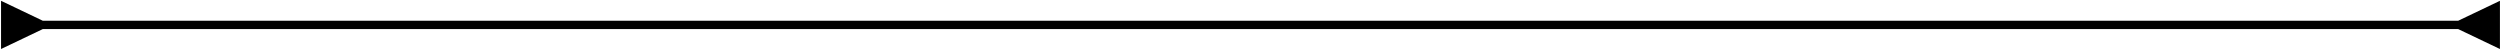 <svg width="1050" height="21" viewBox="0 0 1050 21" fill="none" xmlns="http://www.w3.org/2000/svg">
<path d="M17.969 8.709L0.438 0.341V20.584L17.969 12.216V8.709ZM1032.44 12.216L1049.97 20.584V0.341L1032.44 8.709V12.216ZM16.216 12.216H1034.2V8.709H16.216V12.216Z" fill="black"/>
</svg>
